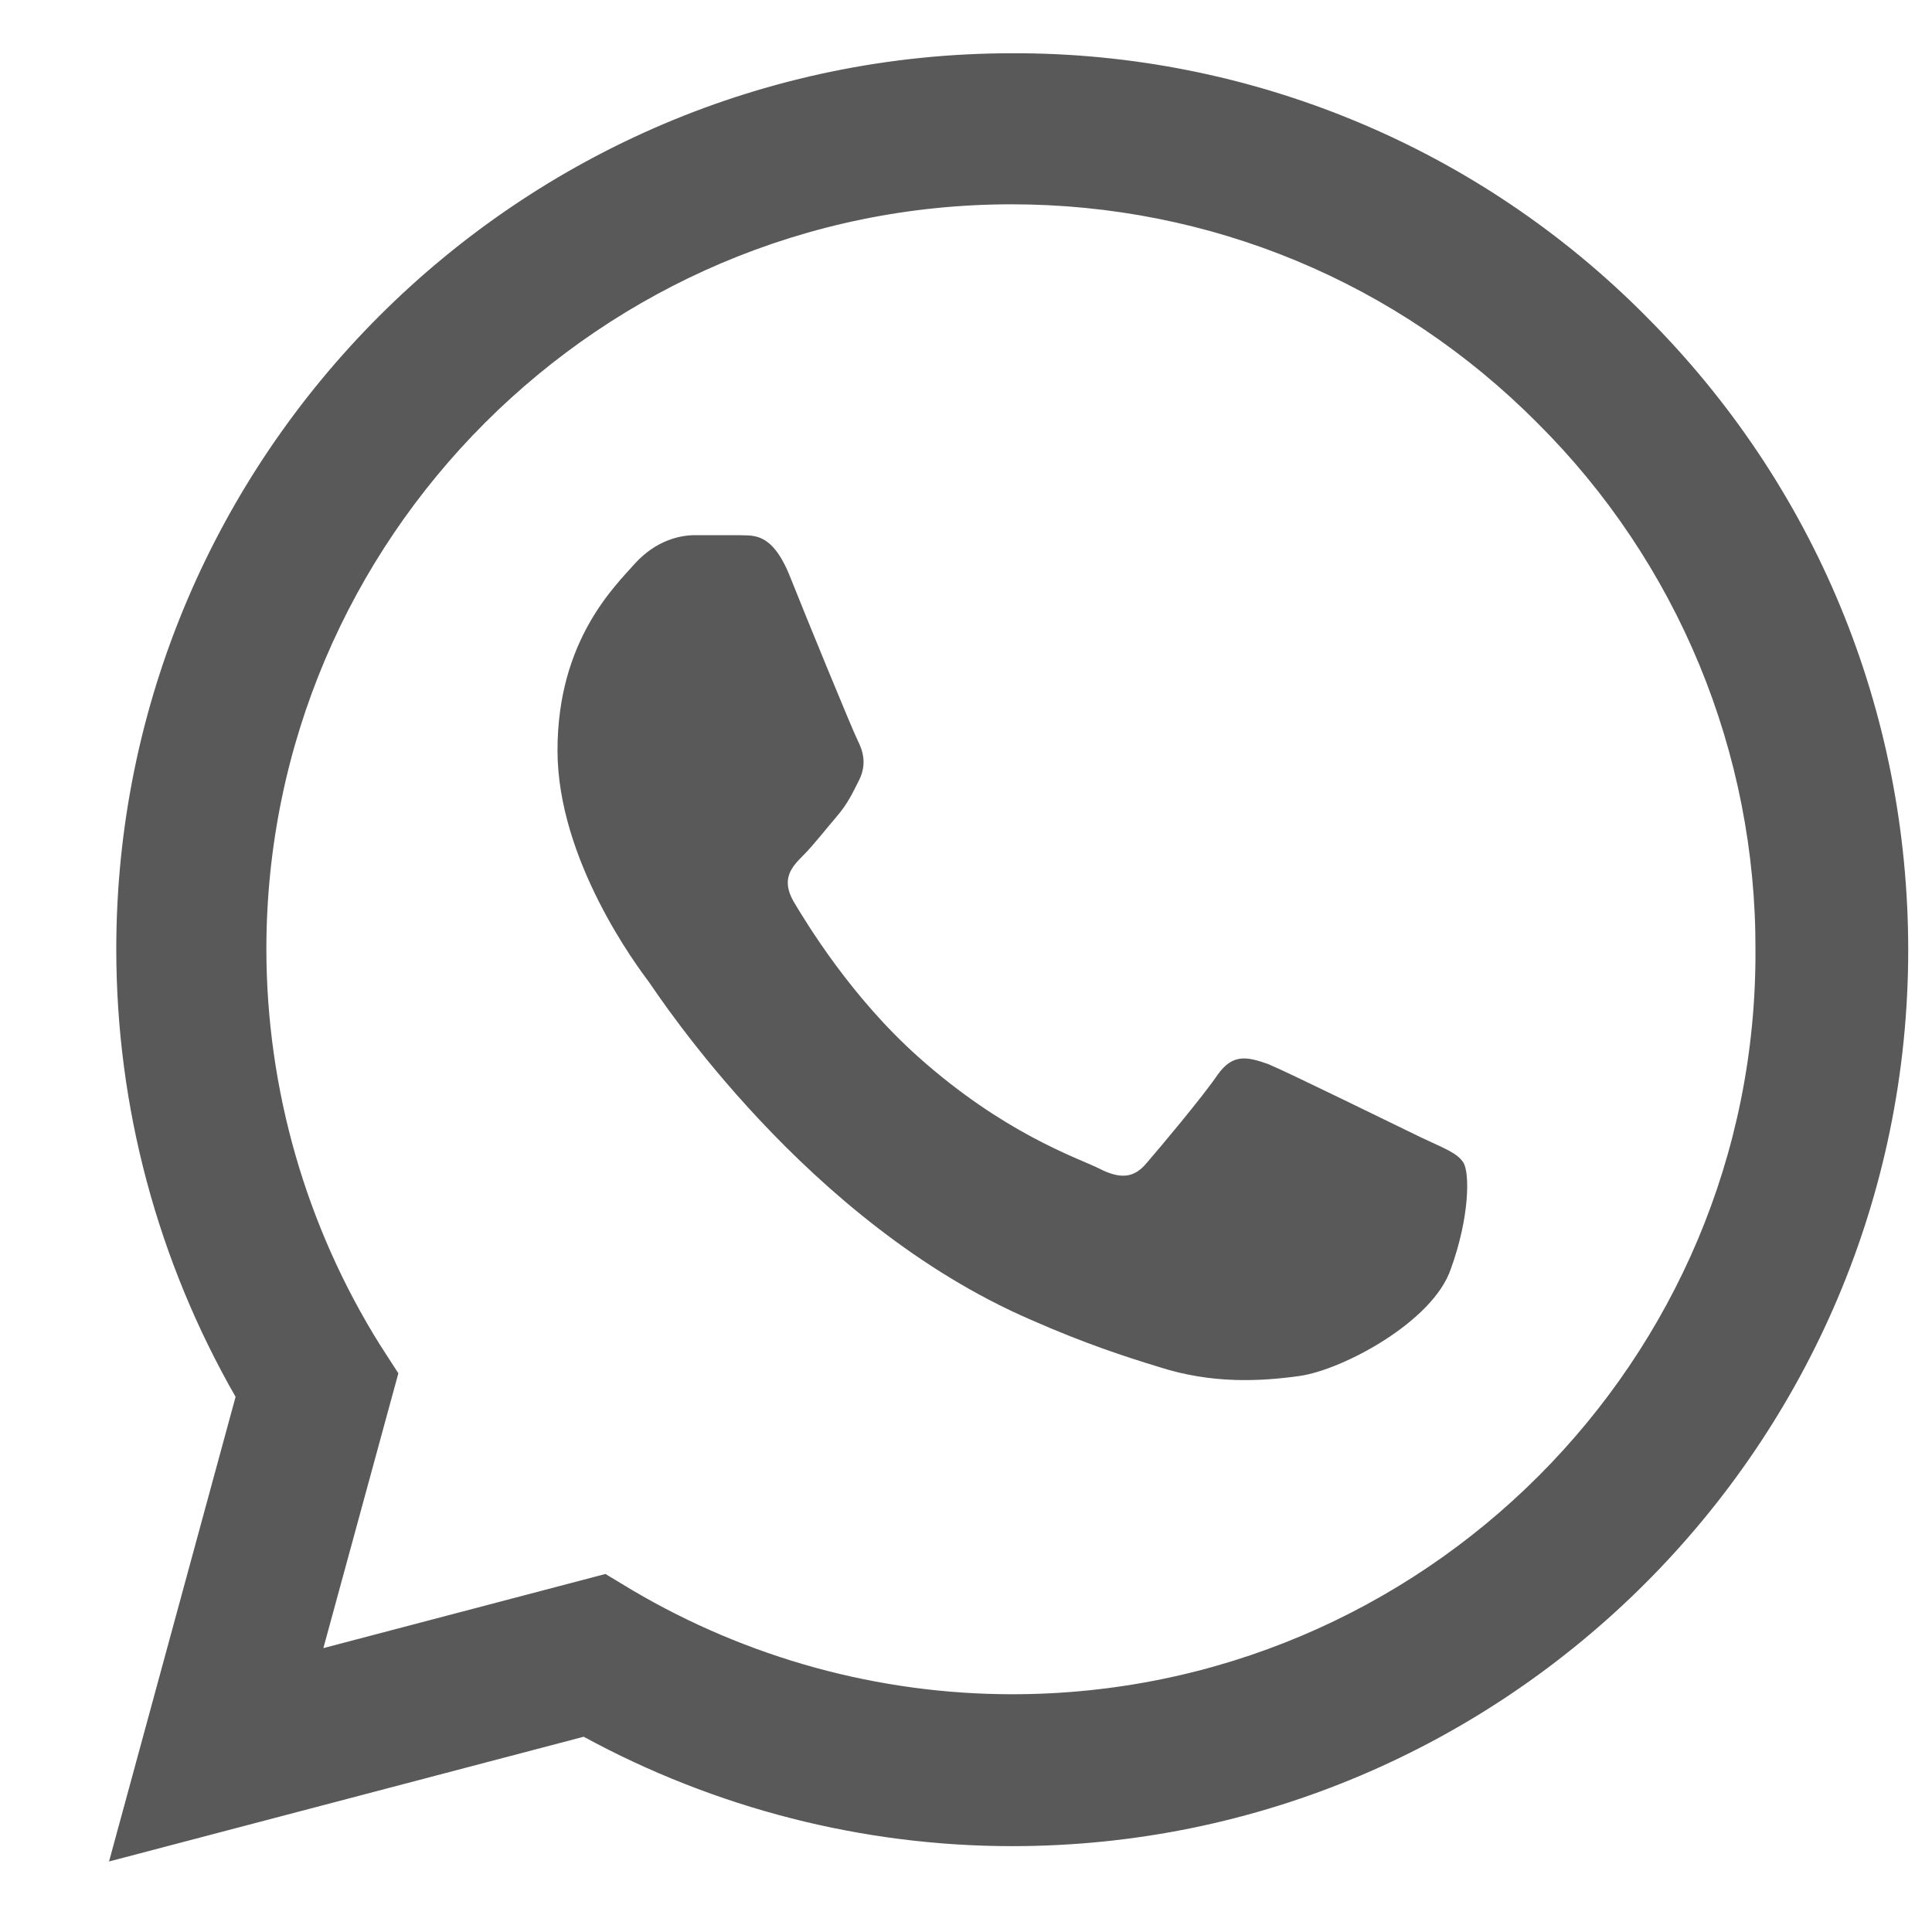 <svg width="16" height="16" viewBox="0 0 16 16" fill="none" xmlns="http://www.w3.org/2000/svg">
<path d="M13.632 2.62C12.945 1.927 12.128 1.377 11.226 1.003C10.325 0.629 9.359 0.438 8.383 0.441C4.295 0.441 0.963 3.773 0.963 7.861C0.963 9.172 1.307 10.444 1.951 11.568L0.903 15.416L4.834 14.383C5.92 14.974 7.14 15.289 8.383 15.289C12.471 15.289 15.803 11.957 15.803 7.869C15.803 5.885 15.032 4.02 13.632 2.62ZM8.383 14.031C7.275 14.031 6.189 13.731 5.238 13.17L5.014 13.035L2.678 13.649L3.299 11.373L3.149 11.141C2.534 10.158 2.207 9.021 2.206 7.861C2.206 4.462 4.976 1.692 8.376 1.692C10.023 1.692 11.573 2.336 12.733 3.504C13.308 4.076 13.763 4.756 14.073 5.505C14.383 6.255 14.541 7.058 14.538 7.869C14.553 11.268 11.782 14.031 8.383 14.031ZM11.767 9.419C11.58 9.329 10.667 8.88 10.502 8.812C10.33 8.752 10.21 8.722 10.083 8.902C9.955 9.089 9.603 9.508 9.499 9.628C9.394 9.756 9.282 9.771 9.094 9.673C8.907 9.583 8.308 9.381 7.604 8.752C7.05 8.258 6.683 7.652 6.571 7.464C6.466 7.277 6.556 7.18 6.653 7.083C6.736 7 6.841 6.865 6.93 6.761C7.02 6.656 7.058 6.573 7.118 6.454C7.178 6.326 7.148 6.221 7.103 6.132C7.058 6.042 6.683 5.128 6.534 4.754C6.384 4.395 6.227 4.439 6.114 4.432H5.755C5.628 4.432 5.433 4.477 5.261 4.664C5.096 4.851 4.617 5.301 4.617 6.214C4.617 7.127 5.283 8.011 5.373 8.131C5.463 8.258 6.683 10.13 8.54 10.931C8.982 11.126 9.326 11.238 9.596 11.32C10.038 11.463 10.442 11.44 10.764 11.395C11.123 11.343 11.865 10.946 12.014 10.512C12.172 10.078 12.172 9.711 12.119 9.628C12.067 9.546 11.954 9.508 11.767 9.419Z" fill="#595959"/>
</svg>
